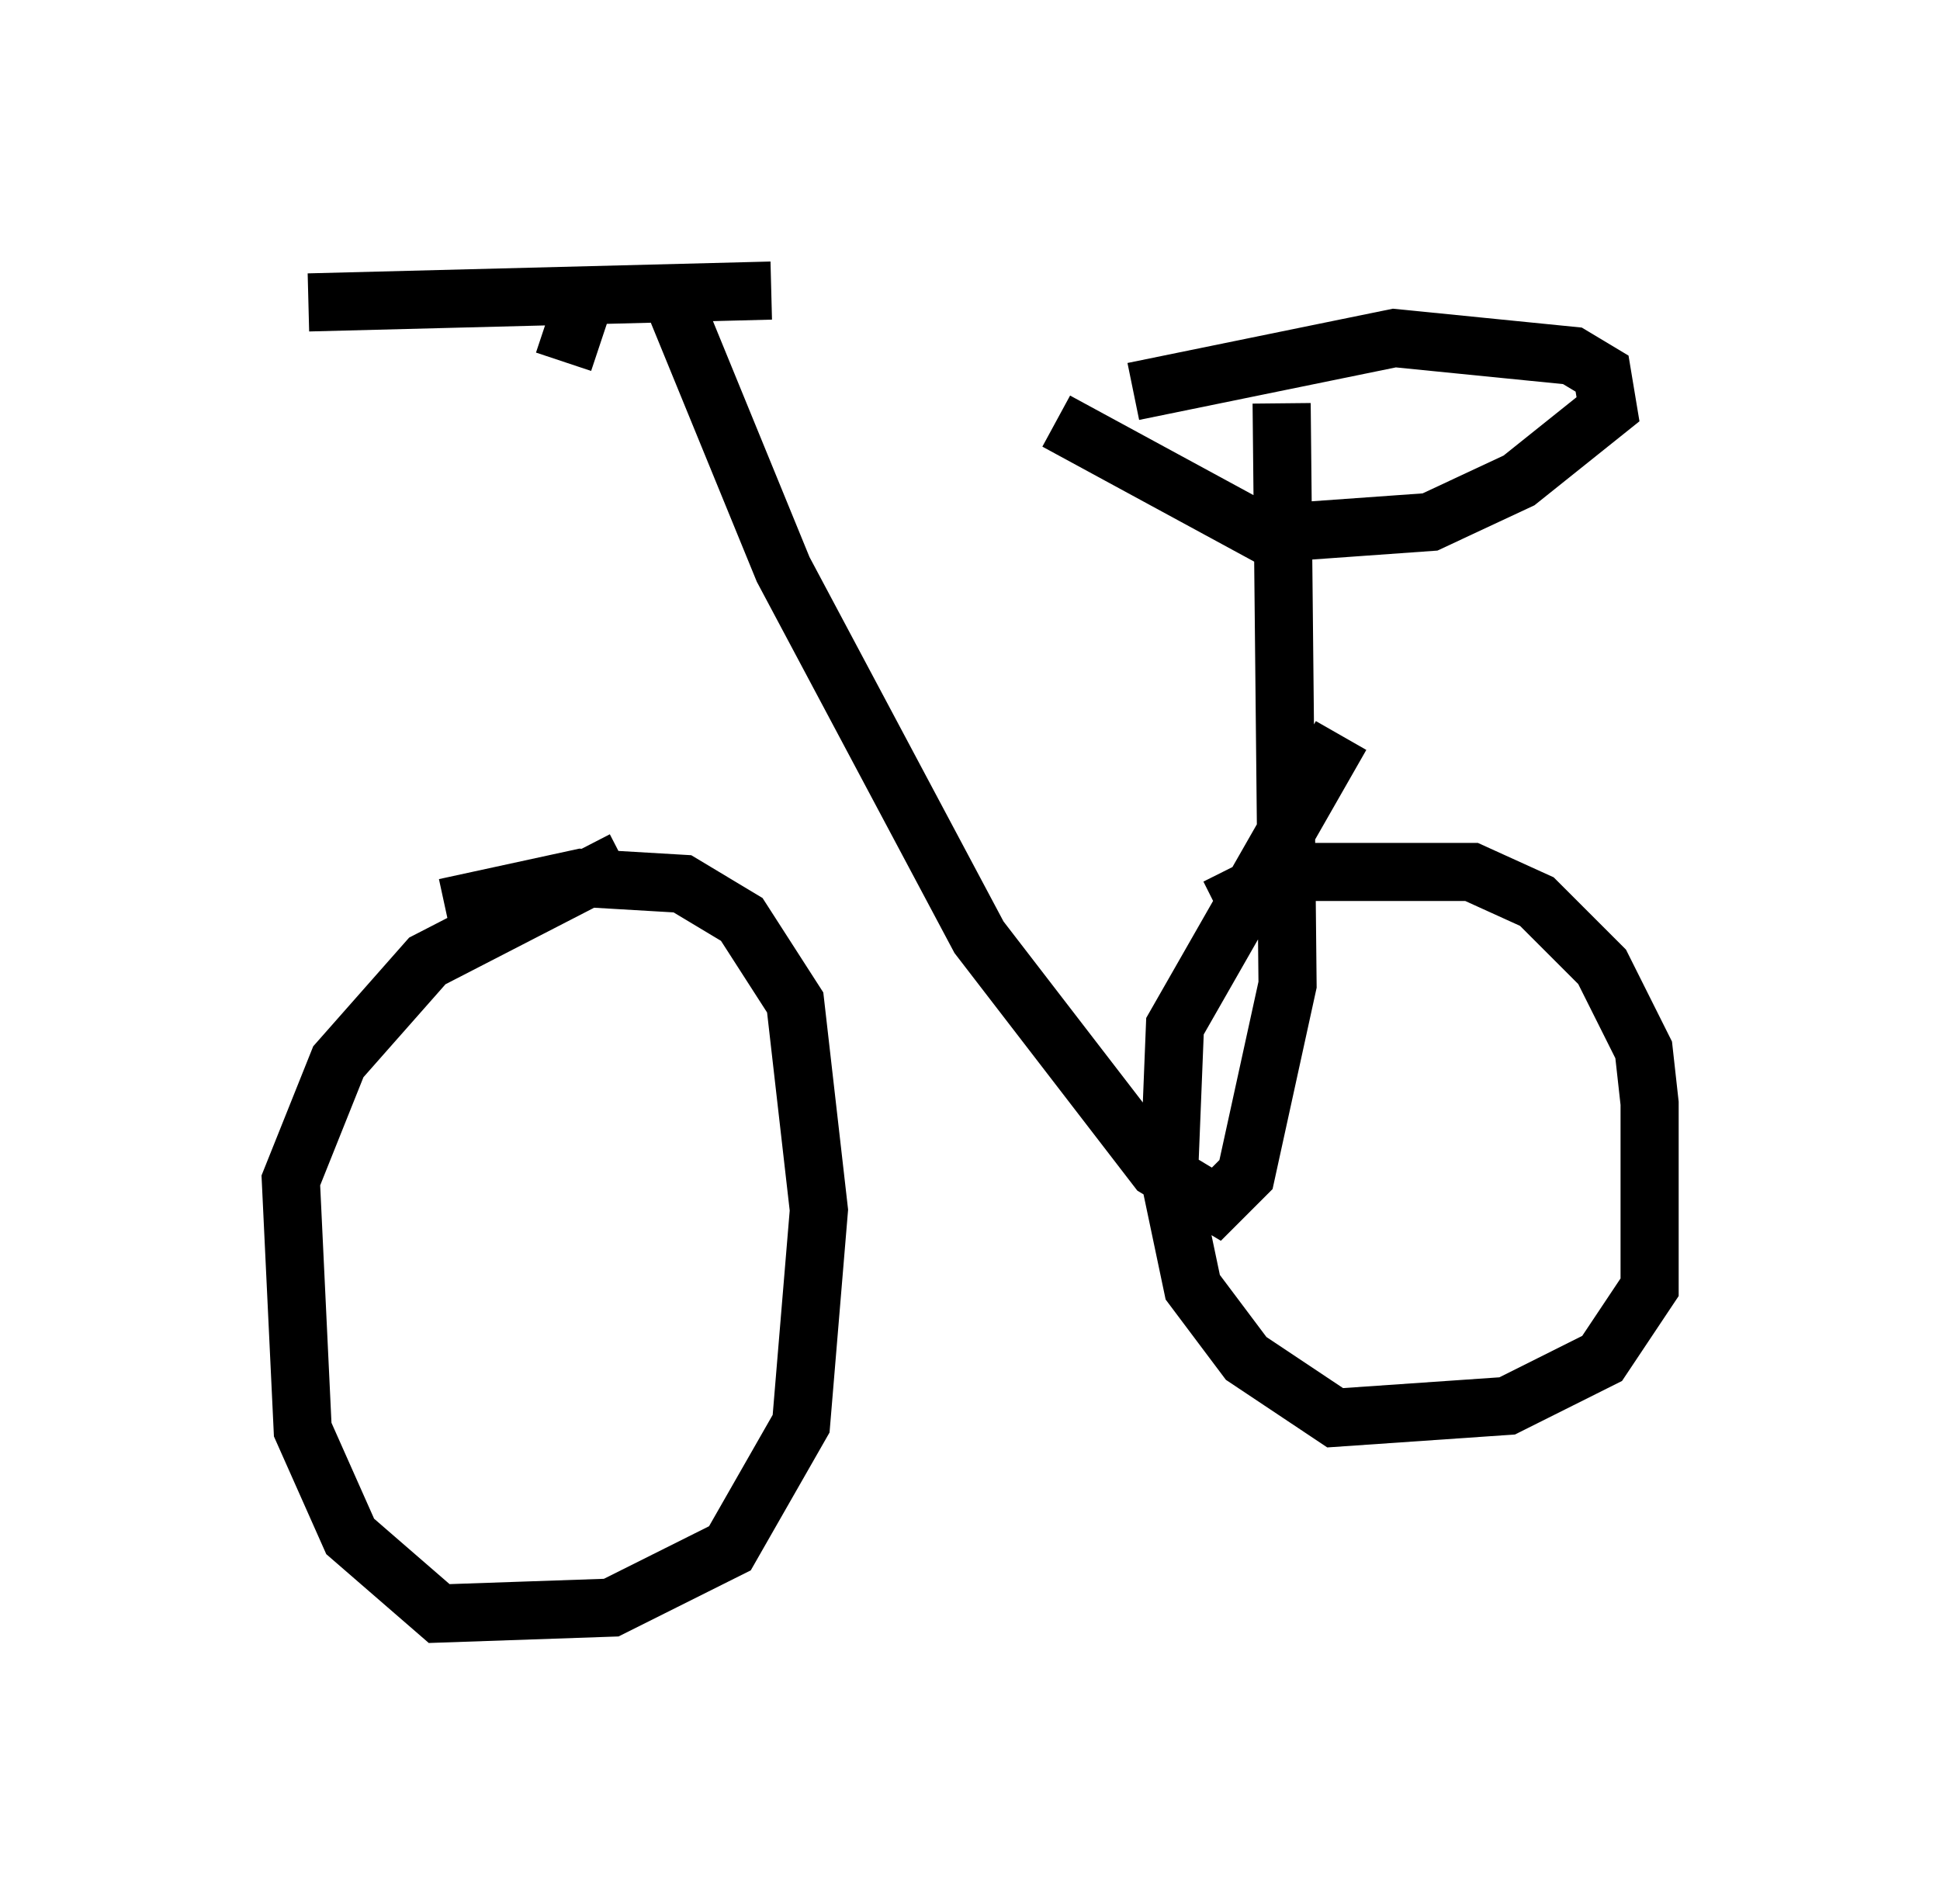 <?xml version="1.0" encoding="utf-8" ?>
<svg baseProfile="full" height="32.765" version="1.1" width="33.377" xmlns="http://www.w3.org/2000/svg" xmlns:ev="http://www.w3.org/2001/xml-events" xmlns:xlink="http://www.w3.org/1999/xlink"><defs /><rect fill="white" height="32.765" width="33.377" x="0" y="0" /><path d="M9.798, 20.925 m-0.102, -14.7 l0.306, -0.919 m-4.696, -0.102 l7.963, -0.204 m-1.633, 0.306 l1.838, 4.492 3.369, 6.329 l3.063, 3.981 1.021, 0.613 l0.51, -0.51 0.715, -3.267 l-0.102, -10.004 m-2.552, -0.204 l4.492, -0.919 3.063, 0.306 l0.51, 0.306 0.102, 0.613 l-1.531, 1.225 -1.531, 0.715 l-2.858, 0.204 -3.573, -1.94 m2.756, 8.371 l1.225, -0.613 3.165, 0.0 l1.123, 0.51 1.123, 1.123 l0.715, 1.429 0.102, 0.919 l0.0, 3.165 -0.817, 1.225 l-1.633, 0.817 -2.96, 0.204 l-1.531, -1.021 -0.919, -1.225 l-0.408, -1.94 0.102, -2.552 l2.858, -5.002 m-15.415, 2.96 l2.348, -0.51 1.735, 0.102 l1.021, 0.613 0.919, 1.429 l0.408, 3.573 -0.306, 3.675 l-1.225, 2.144 -2.042, 1.021 l-2.96, 0.102 -1.531, -1.327 l-0.817, -1.838 -0.204, -4.288 l0.817, -2.042 1.531, -1.735 l3.369, -1.735 " fill="none" stroke="black" stroke-width="1" /></svg>